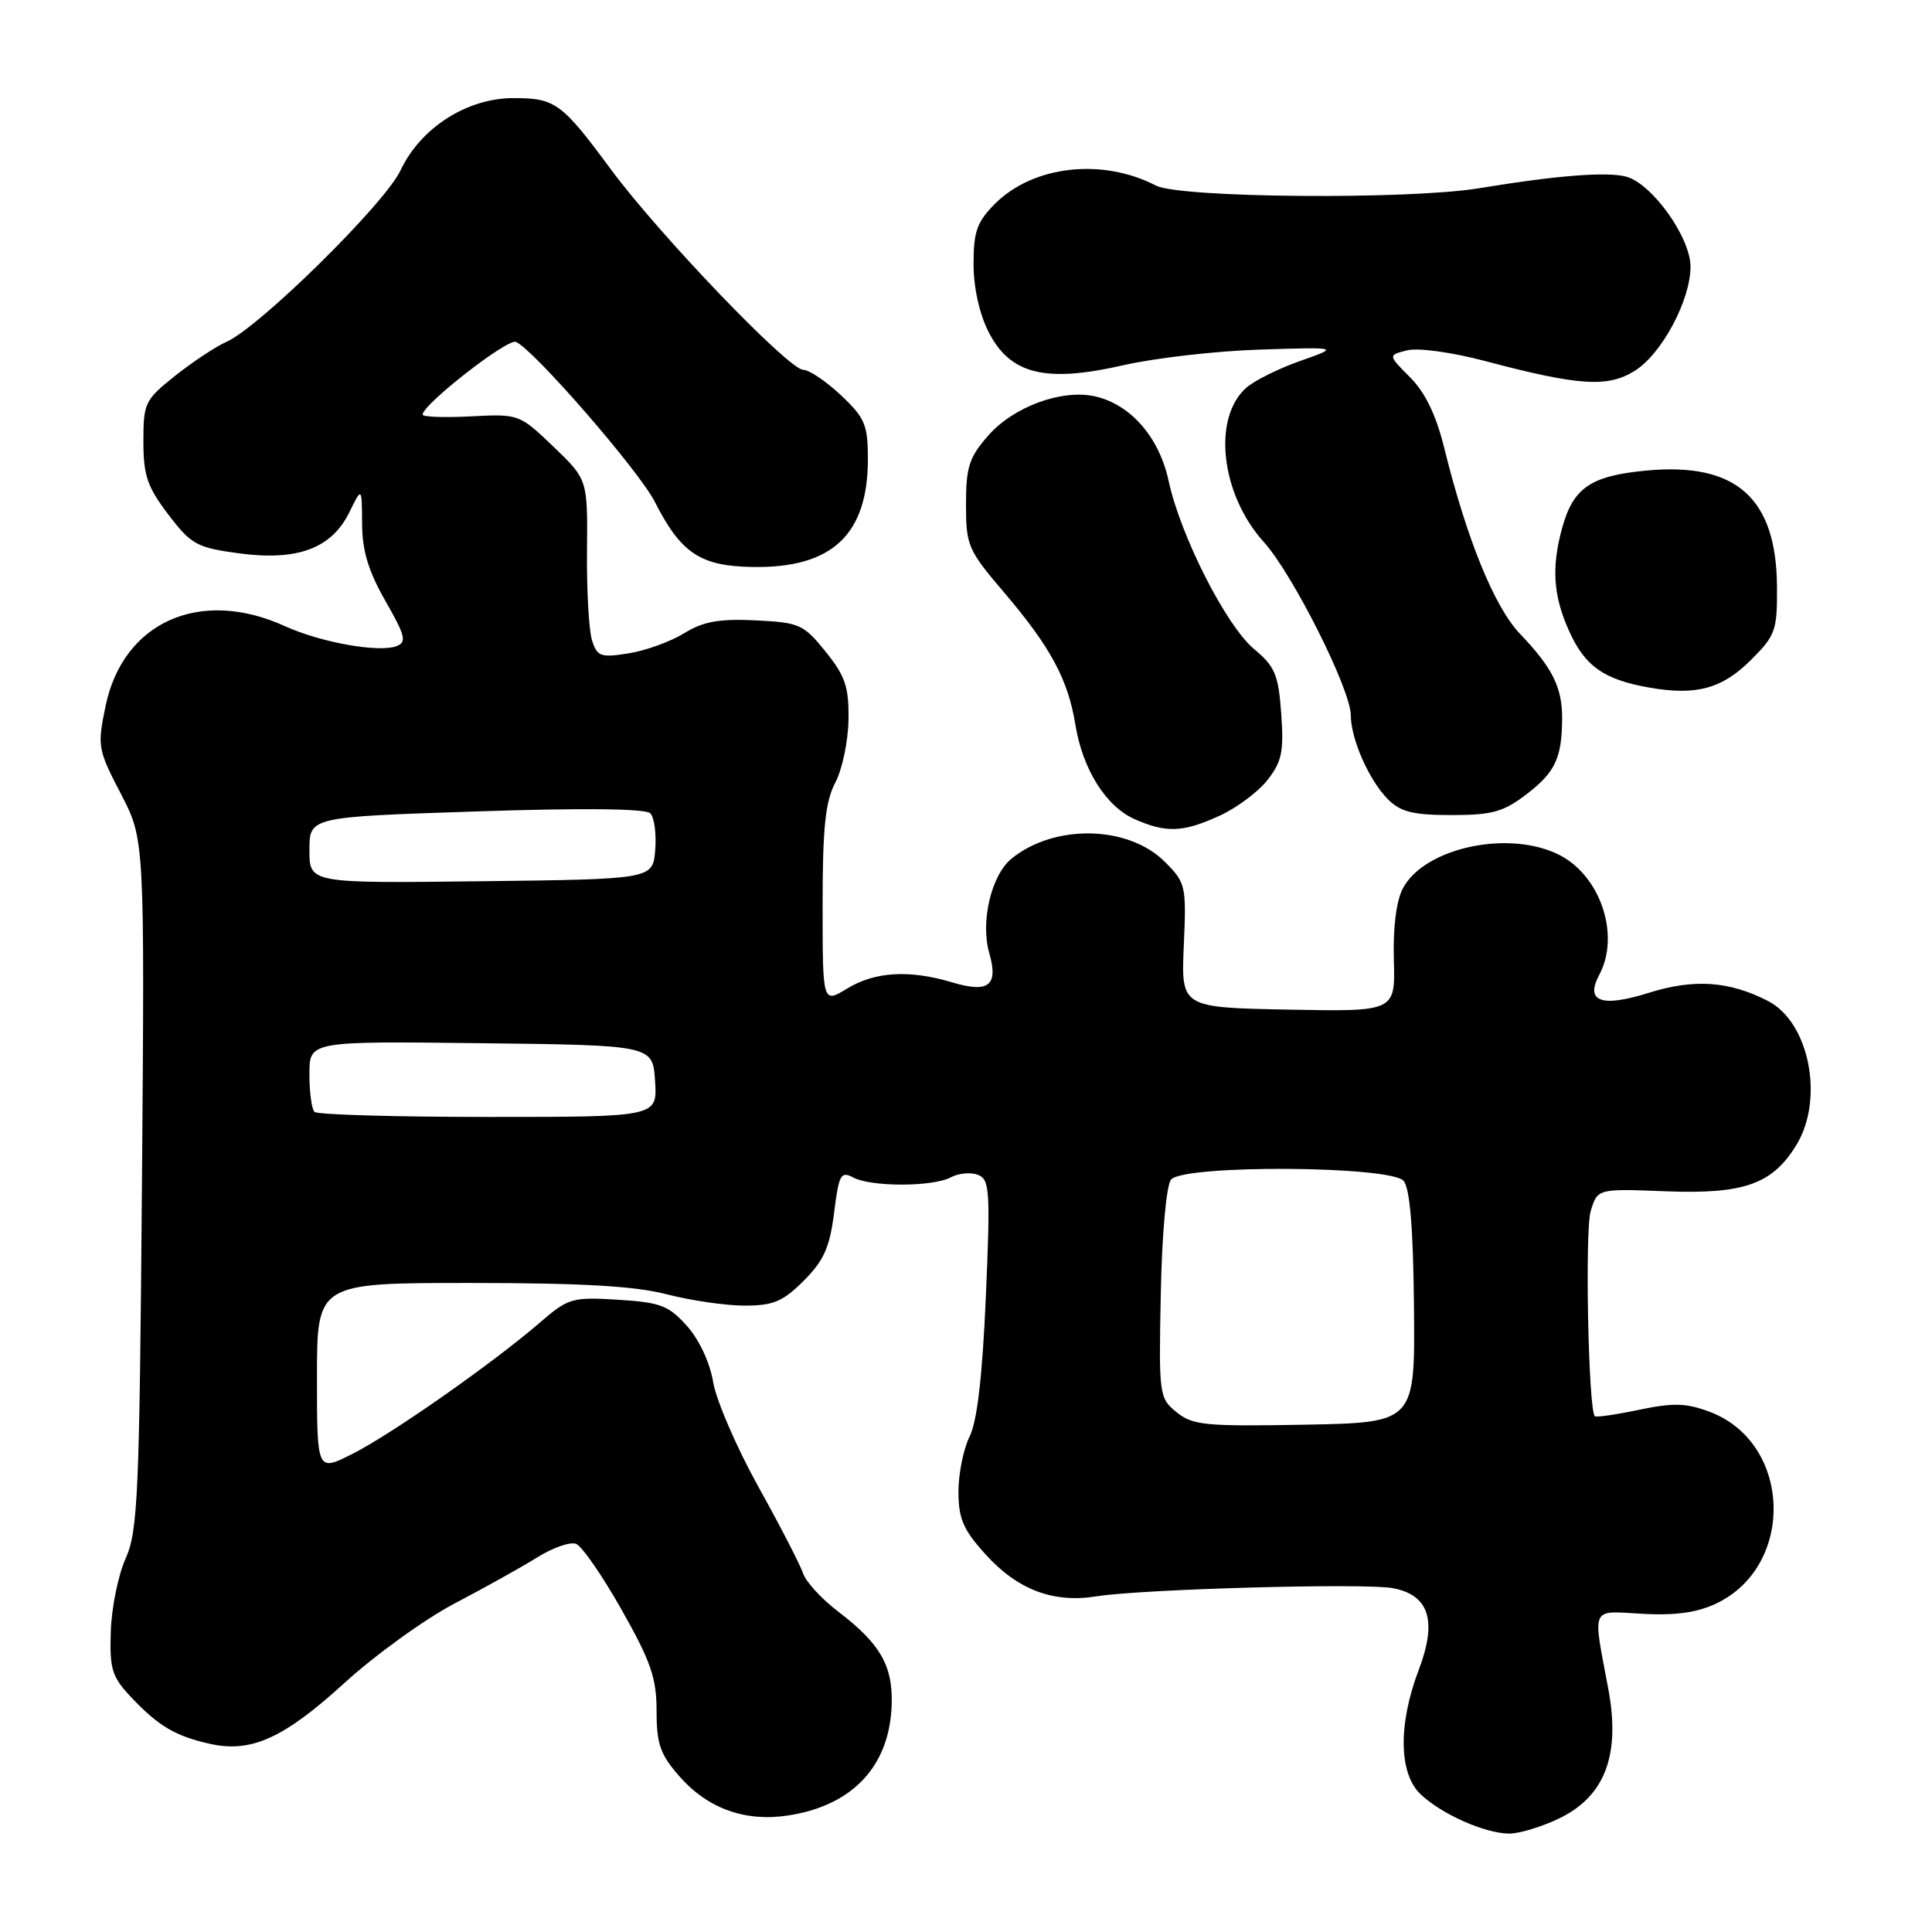 <?xml version="1.0" encoding="UTF-8" standalone="no"?>
<!DOCTYPE svg PUBLIC "-//W3C//DTD SVG 1.1//EN" "http://www.w3.org/Graphics/SVG/1.1/DTD/svg11.dtd" >
<svg xmlns="http://www.w3.org/2000/svg" xmlns:xlink="http://www.w3.org/1999/xlink" version="1.1" viewBox="0 0 256 256">
 <g >
 <path fill="currentColor"
d=" M 206.62 240.94 C 212.68 238.01 214.75 232.52 213.10 223.75 C 211.02 212.66 210.66 213.45 217.66 213.84 C 221.97 214.08 224.90 213.67 227.40 212.48 C 237.92 207.49 237.42 191.22 226.61 187.10 C 223.45 185.90 221.77 185.85 217.20 186.80 C 214.14 187.45 211.49 187.83 211.32 187.65 C 210.47 186.80 209.99 163.12 210.77 160.50 C 211.67 157.50 211.67 157.50 220.68 157.85 C 231.07 158.26 234.86 156.92 238.04 151.70 C 241.74 145.63 239.75 135.47 234.29 132.65 C 229.15 129.99 224.47 129.67 218.49 131.55 C 212.20 133.53 210.00 132.73 211.91 129.17 C 214.69 123.98 212.13 116.17 206.73 113.34 C 200.12 109.89 188.79 112.26 185.89 117.71 C 185.02 119.36 184.57 122.90 184.69 127.19 C 184.89 134.05 184.89 134.05 170.69 133.78 C 156.50 133.50 156.50 133.50 156.86 125.28 C 157.21 117.35 157.12 116.96 154.34 114.19 C 149.51 109.36 139.74 109.15 134.05 113.76 C 131.35 115.95 129.89 122.12 131.08 126.28 C 132.32 130.59 131.02 131.62 126.17 130.17 C 120.50 128.47 115.94 128.74 112.25 130.99 C 109.00 132.97 109.00 132.97 109.00 119.94 C 109.00 109.66 109.36 106.22 110.68 103.70 C 111.61 101.94 112.39 98.18 112.43 95.35 C 112.49 91.01 112.00 89.58 109.40 86.35 C 106.47 82.72 105.93 82.48 100.09 82.20 C 95.27 81.97 93.18 82.35 90.65 83.91 C 88.87 85.01 85.56 86.21 83.31 86.57 C 79.60 87.16 79.13 87.00 78.45 84.86 C 78.03 83.56 77.73 78.23 77.78 73.02 C 77.87 63.54 77.87 63.54 73.34 59.19 C 68.83 54.87 68.75 54.84 62.40 55.17 C 58.88 55.35 56.00 55.25 56.00 54.94 C 56.00 53.60 67.20 44.86 68.35 45.30 C 70.59 46.17 84.67 62.36 86.77 66.50 C 90.24 73.33 92.81 75.03 99.80 75.13 C 110.28 75.28 115.00 70.83 115.00 60.82 C 115.00 56.29 114.61 55.37 111.43 52.37 C 109.46 50.52 107.21 49.00 106.43 49.00 C 104.51 49.00 87.34 31.10 80.93 22.42 C 74.42 13.61 73.58 13.00 68.01 13.00 C 61.88 13.00 55.71 16.95 53.07 22.58 C 51.00 26.99 34.33 43.40 30.00 45.30 C 28.62 45.90 25.59 47.91 23.25 49.76 C 19.20 52.98 19.00 53.38 19.00 58.49 C 19.00 63.01 19.52 64.52 22.30 68.17 C 25.34 72.17 26.07 72.56 31.66 73.32 C 39.40 74.36 43.93 72.68 46.29 67.88 C 47.95 64.50 47.95 64.50 47.98 69.38 C 47.99 72.96 48.81 75.68 51.07 79.63 C 53.70 84.22 53.92 85.09 52.56 85.61 C 50.22 86.51 42.51 85.14 37.71 82.95 C 26.50 77.86 16.30 82.42 13.99 93.55 C 12.88 98.88 12.96 99.31 16.01 105.17 C 19.17 111.25 19.17 111.25 18.81 156.87 C 18.48 198.11 18.27 202.88 16.65 206.50 C 15.66 208.70 14.78 213.06 14.68 216.18 C 14.52 221.24 14.82 222.20 17.50 225.02 C 21.03 228.73 23.26 230.04 27.78 231.06 C 33.25 232.30 37.58 230.35 45.60 223.04 C 49.73 219.27 56.35 214.50 60.31 212.43 C 64.26 210.36 69.17 207.62 71.21 206.35 C 73.25 205.07 75.55 204.27 76.33 204.57 C 77.11 204.87 79.83 208.80 82.37 213.31 C 86.24 220.15 87.00 222.36 87.00 226.72 C 87.00 231.10 87.48 232.48 90.05 235.40 C 93.76 239.63 98.72 241.42 104.36 240.57 C 113.05 239.27 117.99 233.92 118.16 225.63 C 118.26 220.61 116.57 217.74 111.01 213.50 C 108.85 211.85 106.79 209.60 106.42 208.50 C 106.06 207.40 103.39 202.22 100.49 197.00 C 97.59 191.78 94.90 185.54 94.50 183.15 C 94.08 180.57 92.66 177.53 91.03 175.70 C 88.59 172.98 87.51 172.57 81.88 172.22 C 75.80 171.85 75.31 171.99 71.50 175.28 C 65.23 180.68 51.98 189.97 46.75 192.62 C 42.00 195.03 42.00 195.03 42.00 182.52 C 42.00 170.00 42.00 170.00 62.29 170.00 C 77.10 170.00 84.14 170.41 88.34 171.50 C 91.51 172.32 96.15 173.00 98.65 173.00 C 102.47 173.00 103.73 172.47 106.50 169.70 C 109.16 167.04 109.94 165.29 110.52 160.72 C 111.15 155.64 111.41 155.15 113.05 156.02 C 115.42 157.29 123.61 157.28 125.99 156.00 C 127.02 155.46 128.63 155.30 129.58 155.67 C 131.14 156.27 131.24 157.72 130.63 171.85 C 130.17 182.37 129.48 188.34 128.48 190.34 C 127.67 191.97 127.00 195.26 127.00 197.65 C 127.00 201.23 127.63 202.69 130.57 205.94 C 134.83 210.66 139.57 212.45 145.31 211.52 C 151.30 210.56 180.83 209.74 184.56 210.44 C 189.38 211.35 190.46 214.76 187.99 221.27 C 185.24 228.51 185.34 235.04 188.26 237.77 C 191.05 240.40 196.70 242.91 199.93 242.96 C 201.27 242.98 204.28 242.07 206.62 240.94 Z  M 161.58 108.10 C 163.82 107.08 166.68 104.96 167.93 103.38 C 169.85 100.93 170.13 99.61 169.77 94.58 C 169.40 89.40 168.95 88.32 166.18 86.01 C 162.46 82.90 156.41 70.99 154.84 63.69 C 153.60 57.92 149.78 53.55 145.05 52.51 C 140.67 51.55 134.29 53.90 130.95 57.71 C 128.41 60.60 128.00 61.88 128.00 66.83 C 128.00 72.30 128.25 72.88 133.08 78.54 C 139.20 85.73 141.52 90.04 142.49 96.00 C 143.44 101.94 146.57 106.91 150.40 108.57 C 154.57 110.39 156.75 110.30 161.58 108.10 Z  M 202.26 105.25 C 206.09 102.32 206.96 100.45 206.99 95.18 C 207.00 91.08 205.72 88.50 201.42 84.00 C 198.00 80.41 194.36 71.48 191.33 59.21 C 190.28 54.97 188.82 51.97 186.84 49.99 C 183.91 47.06 183.91 47.06 186.46 46.42 C 187.90 46.06 192.36 46.67 196.75 47.83 C 209.22 51.13 213.02 51.38 216.61 49.14 C 220.19 46.91 224.00 39.78 224.00 35.33 C 224.00 31.43 218.84 24.25 215.42 23.39 C 212.80 22.73 206.08 23.27 196.00 24.94 C 186.70 26.48 156.35 26.23 153.17 24.59 C 146.04 20.90 136.91 21.94 131.84 27.00 C 129.46 29.39 129.00 30.67 129.00 34.96 C 129.00 38.11 129.77 41.59 131.00 44.00 C 133.86 49.61 138.53 50.76 148.87 48.39 C 153.07 47.43 161.22 46.50 167.00 46.32 C 177.50 45.99 177.50 45.99 172.25 47.84 C 169.36 48.86 166.14 50.47 165.10 51.41 C 160.61 55.47 161.78 65.54 167.47 71.83 C 171.30 76.08 178.98 91.36 178.99 94.78 C 179.00 97.95 181.42 103.42 183.91 105.91 C 185.59 107.59 187.24 108.00 192.34 108.00 C 197.72 108.00 199.22 107.58 202.26 105.25 Z  M 232.00 87.46 C 235.27 84.20 235.50 83.55 235.46 77.73 C 235.38 65.98 230.06 61.24 218.18 62.35 C 210.80 63.04 208.48 64.61 207.01 69.90 C 205.55 75.17 205.80 78.97 207.94 83.67 C 210.03 88.29 212.52 90.04 218.50 91.10 C 224.70 92.21 228.18 91.27 232.00 87.46 Z  M 155.91 187.13 C 153.59 185.25 153.54 184.89 153.81 171.40 C 153.97 163.44 154.55 157.04 155.17 156.30 C 156.83 154.30 184.31 154.46 185.99 156.48 C 186.83 157.50 187.26 162.80 187.36 173.23 C 187.50 188.50 187.50 188.50 172.89 188.78 C 159.72 189.02 158.05 188.86 155.91 187.13 Z  M 41.67 147.33 C 41.30 146.97 41.00 144.71 41.00 142.31 C 41.00 137.96 41.00 137.96 63.75 138.23 C 86.50 138.50 86.50 138.50 86.80 143.25 C 87.11 148.00 87.11 148.00 64.72 148.00 C 52.41 148.00 42.03 147.70 41.67 147.33 Z  M 41.00 112.65 C 41.00 108.25 41.00 108.25 63.09 107.52 C 77.14 107.05 85.54 107.14 86.16 107.76 C 86.70 108.30 86.99 110.48 86.82 112.62 C 86.50 116.50 86.50 116.50 63.75 116.77 C 41.00 117.04 41.00 117.04 41.00 112.65 Z "/>
</g>
</svg>